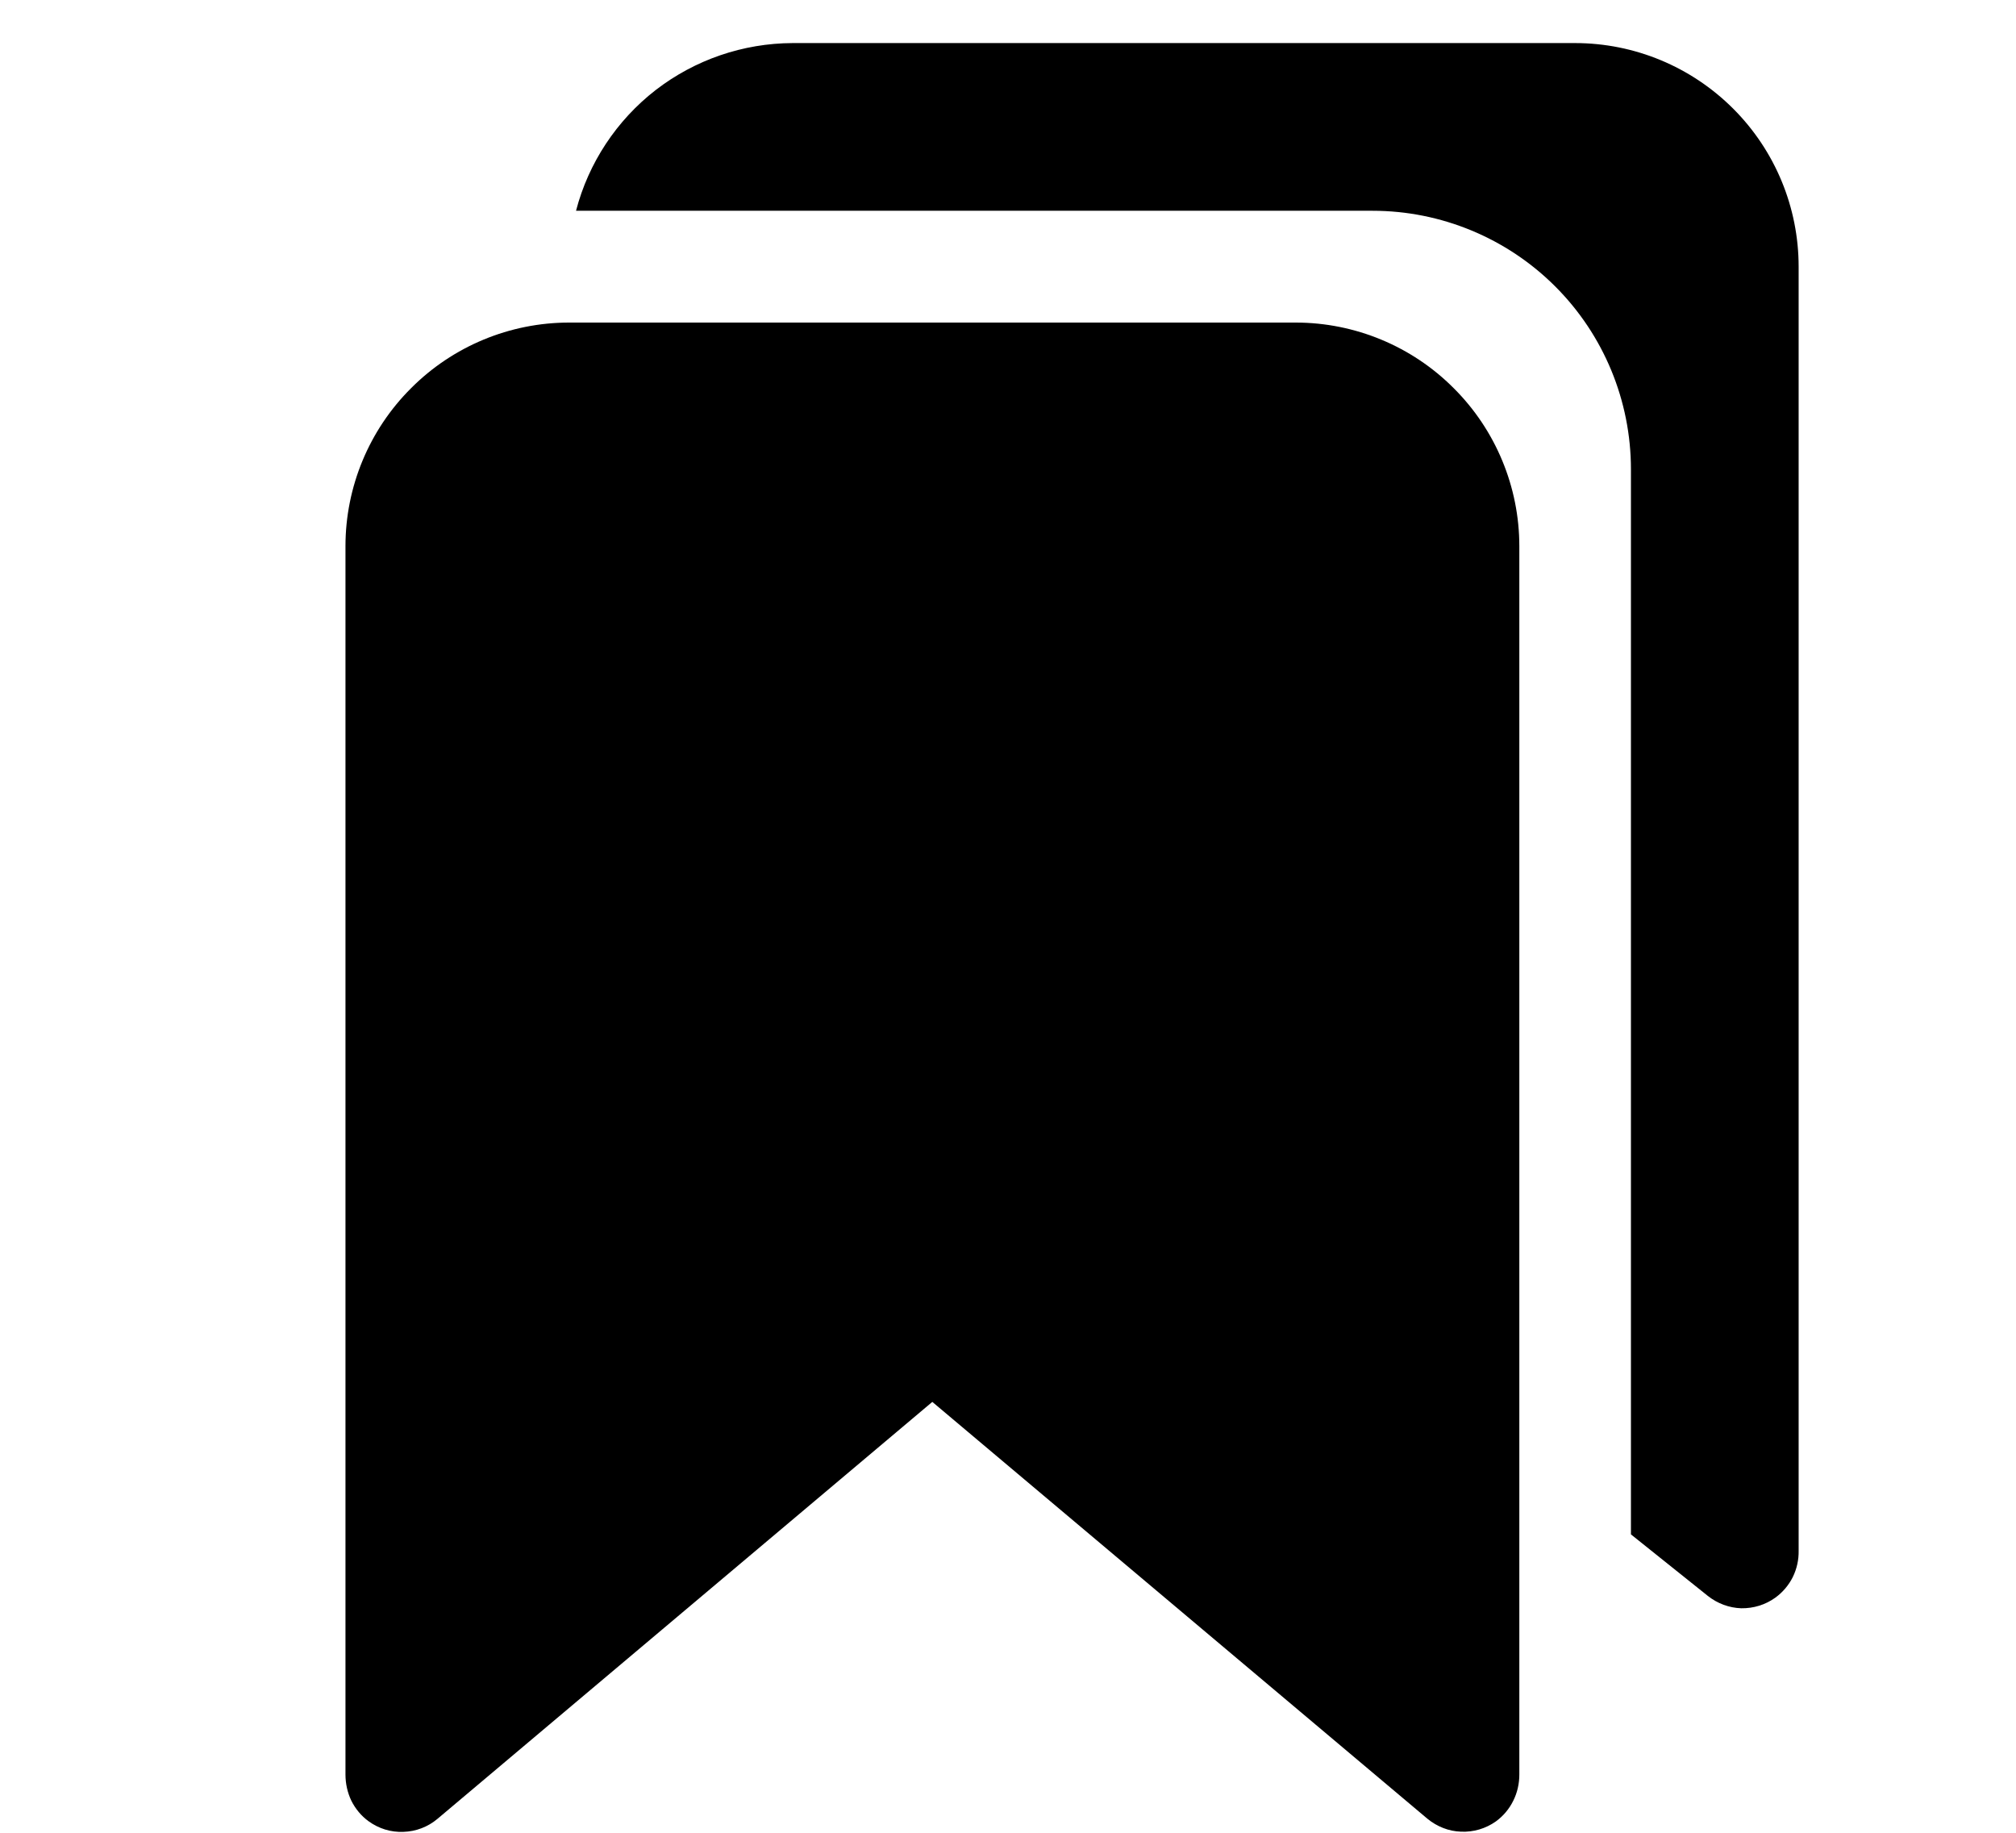 <svg width="11" height="10" viewBox="0 0 11 10" fill="none" xmlns="http://www.w3.org/2000/svg">
<g clip-path="url(#clip0_201_9376)">
<path d="M8.594 0.235H4.325C4.054 0.236 3.792 0.326 3.578 0.491C3.364 0.657 3.211 0.889 3.143 1.15H7.489C7.863 1.15 8.222 1.299 8.486 1.563C8.751 1.828 8.899 2.187 8.899 2.561V8.372L9.319 8.708C9.371 8.749 9.435 8.773 9.501 8.775C9.568 8.776 9.633 8.756 9.687 8.717C9.727 8.688 9.76 8.649 9.782 8.605C9.804 8.56 9.815 8.511 9.814 8.461V1.455C9.814 1.132 9.686 0.822 9.457 0.593C9.228 0.364 8.918 0.235 8.594 0.235V0.235Z" fill="black"/>
<path d="M7.07 1.76H3.105C2.782 1.76 2.471 1.889 2.243 2.118C2.014 2.346 1.885 2.657 1.885 2.98V9.682C1.885 9.732 1.896 9.781 1.917 9.825C1.939 9.869 1.971 9.908 2.011 9.937C2.066 9.977 2.133 9.998 2.201 9.995C2.269 9.993 2.335 9.968 2.387 9.924L5.087 7.649L7.788 9.923C7.84 9.966 7.905 9.992 7.972 9.994C8.04 9.997 8.107 9.977 8.162 9.938C8.202 9.909 8.235 9.87 8.257 9.825C8.279 9.781 8.29 9.732 8.29 9.682V2.98C8.29 2.657 8.161 2.346 7.932 2.118C7.704 1.889 7.393 1.76 7.07 1.76Z" fill="black"/>
</g>
<defs>
<clipPath id="clip0_201_9376">
<rect width="9.759" height="9.759" fill="white" transform="translate(0.97 0.235)"/>
</clipPath>
</defs>
</svg>
